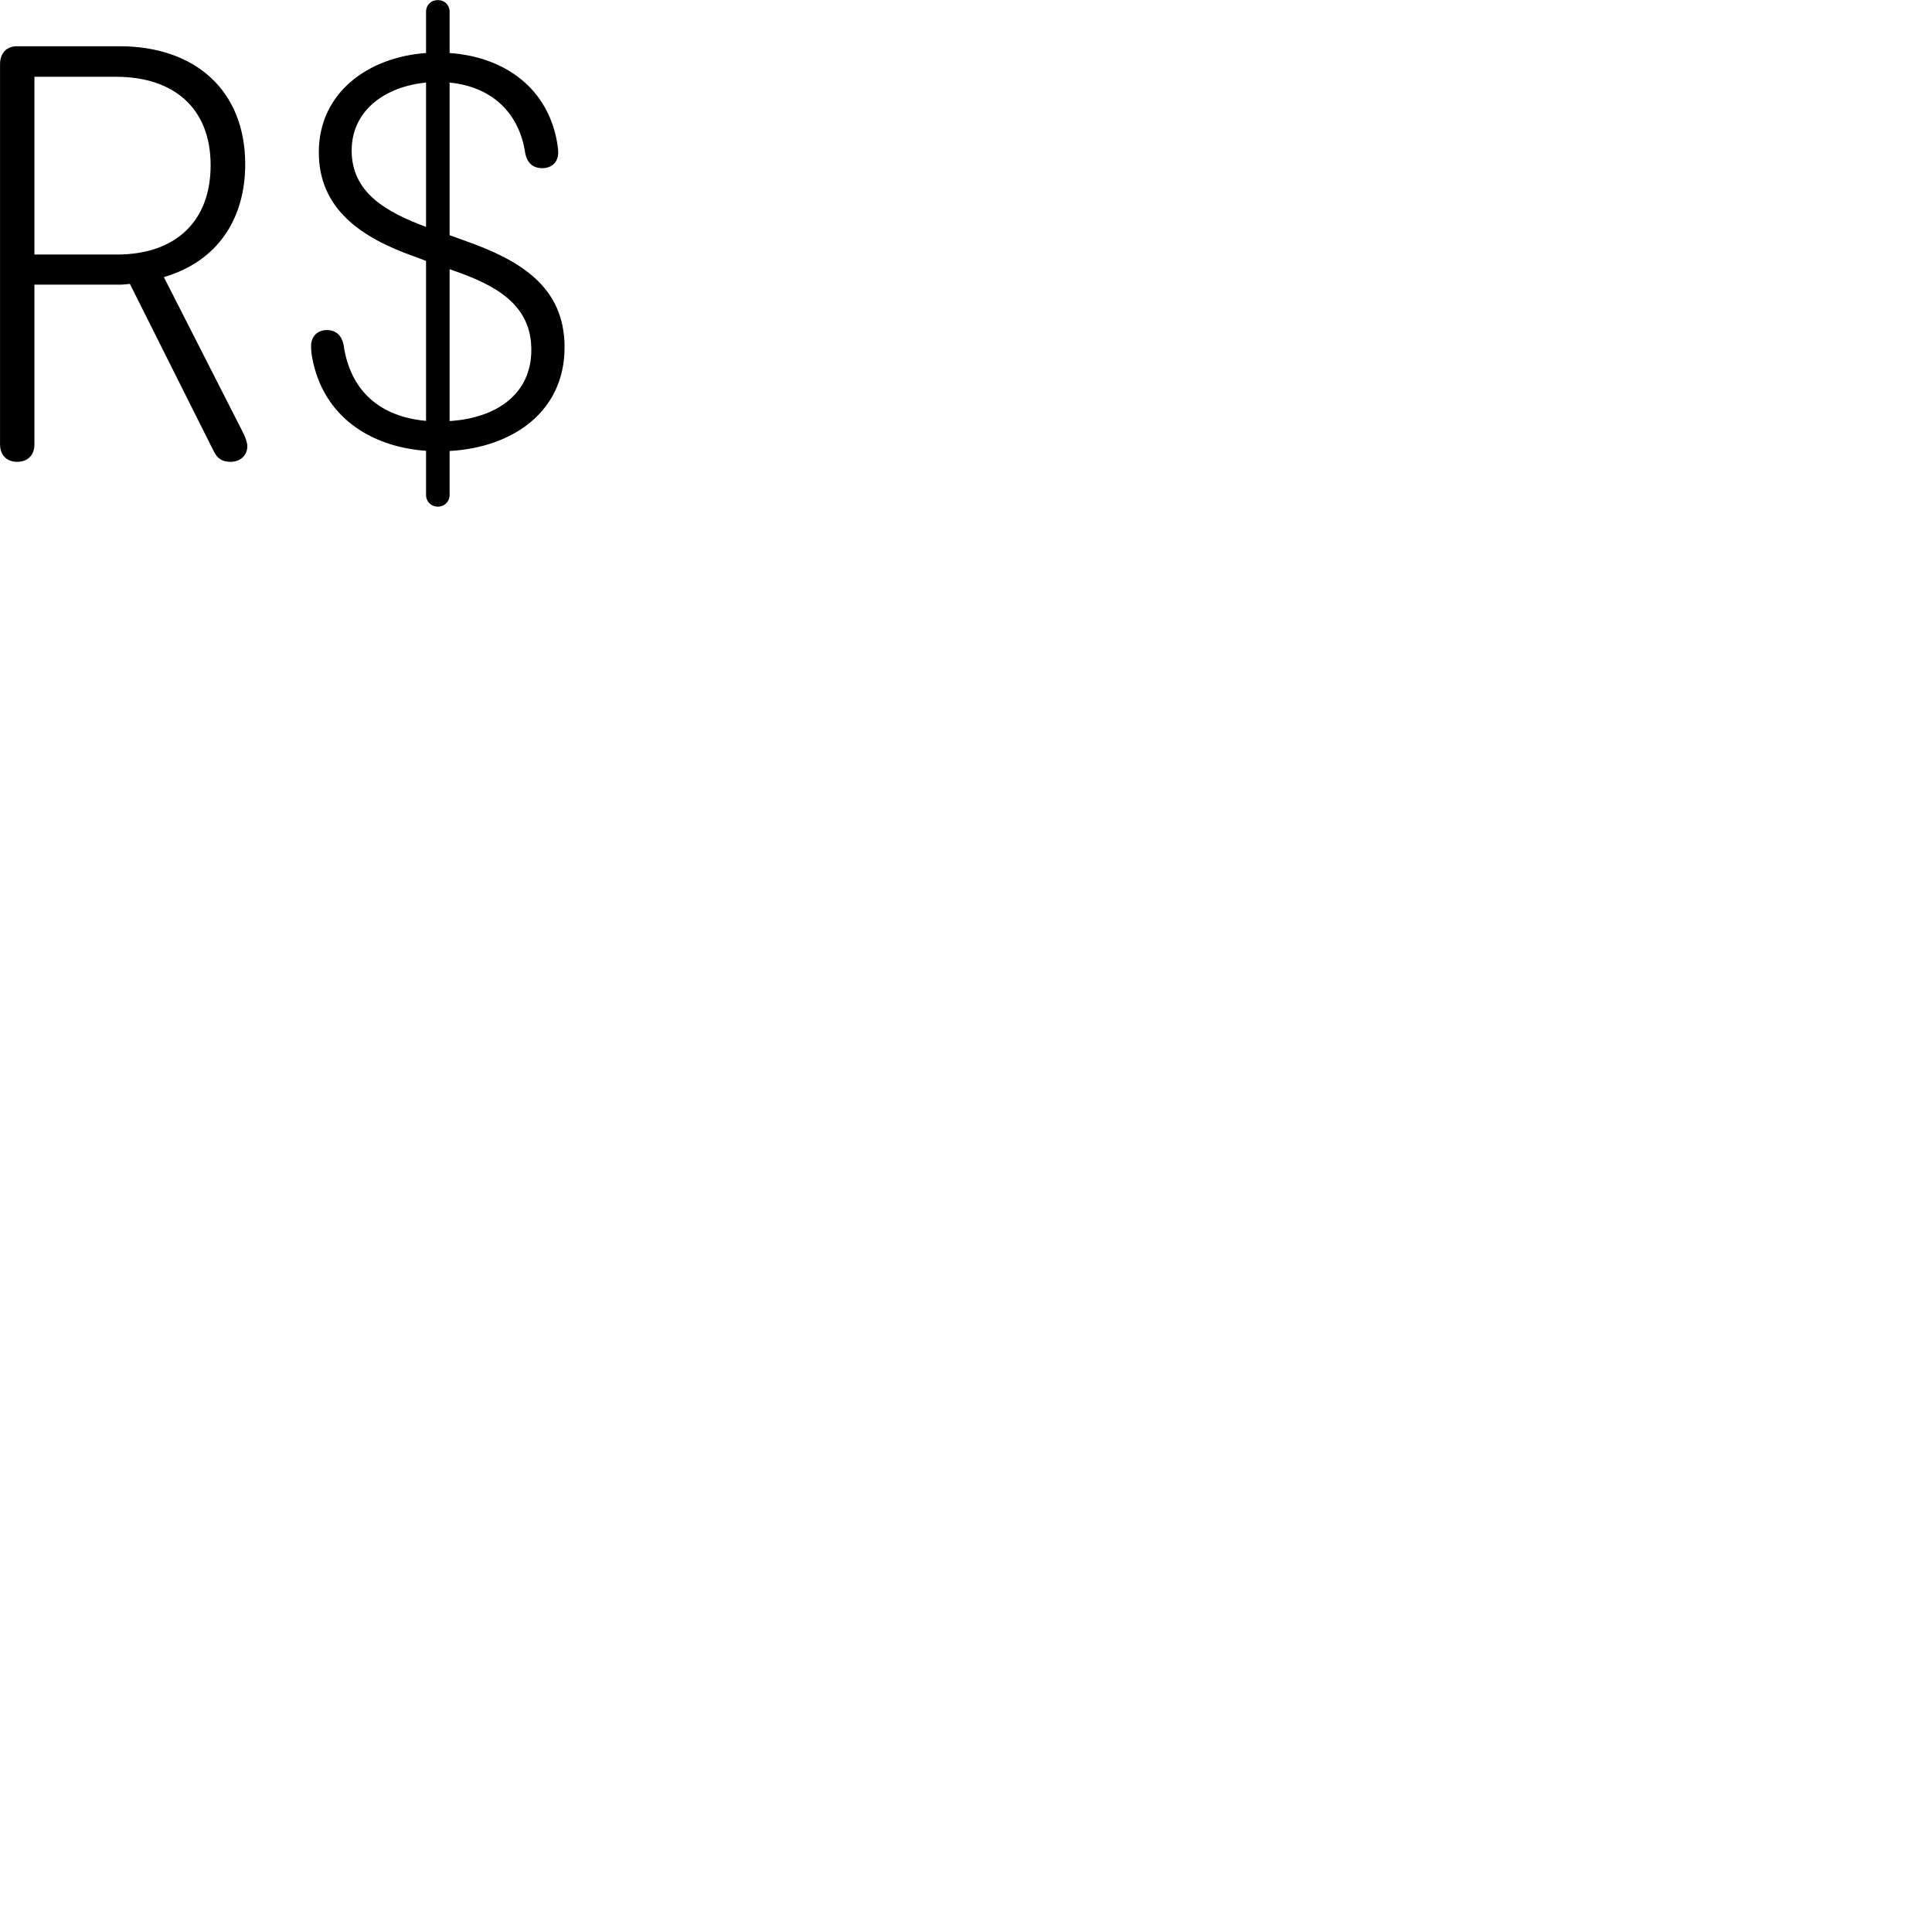 
        <svg xmlns="http://www.w3.org/2000/svg" viewBox="0 0 100 100">
            <path d="M22.662 26.224C23.012 26.224 23.272 25.964 23.272 25.614V23.344C26.582 23.154 29.222 21.284 29.222 17.974C29.222 14.814 26.882 13.464 24.132 12.484L23.272 12.174V4.274C25.422 4.484 26.882 5.804 27.192 7.964C27.292 8.424 27.582 8.704 28.062 8.704C28.582 8.704 28.892 8.374 28.892 7.894C28.892 7.744 28.862 7.464 28.782 7.094C28.182 4.394 25.962 2.934 23.272 2.744V0.614C23.272 0.254 23.012 0.004 22.662 0.004C22.312 0.004 22.052 0.254 22.052 0.614V2.744C19.082 2.954 16.502 4.774 16.502 7.884C16.502 10.814 18.692 12.304 21.442 13.274L22.052 13.504V21.784C19.702 21.574 18.122 20.264 17.782 17.834C17.682 17.374 17.402 17.084 16.922 17.084C16.422 17.084 16.102 17.414 16.102 17.914C16.102 18.144 16.122 18.314 16.162 18.524C16.712 21.514 19.122 23.124 22.052 23.334V25.614C22.052 25.964 22.312 26.224 22.662 26.224ZM0.892 23.904C1.442 23.904 1.782 23.554 1.782 22.994V14.734H6.212C6.392 14.734 6.582 14.704 6.722 14.694L11.062 23.354C11.262 23.754 11.512 23.904 11.942 23.904C12.442 23.904 12.802 23.564 12.802 23.094C12.802 22.924 12.722 22.704 12.622 22.474L8.482 14.344C11.302 13.514 12.692 11.284 12.692 8.504C12.692 4.684 10.102 2.394 6.192 2.394H0.872C0.342 2.394 0.002 2.754 0.002 3.314V22.994C0.002 23.554 0.342 23.904 0.892 23.904ZM1.782 13.174V3.974H6.002C8.972 3.974 10.902 5.574 10.902 8.554C10.902 11.444 9.102 13.174 6.052 13.174ZM18.202 7.794C18.202 5.694 19.962 4.474 22.052 4.274V11.744C20.012 10.984 18.202 9.984 18.202 7.794ZM23.442 13.994C25.642 14.754 27.502 15.754 27.502 18.104C27.502 20.434 25.652 21.644 23.272 21.794V13.934Z" />
        </svg>
    